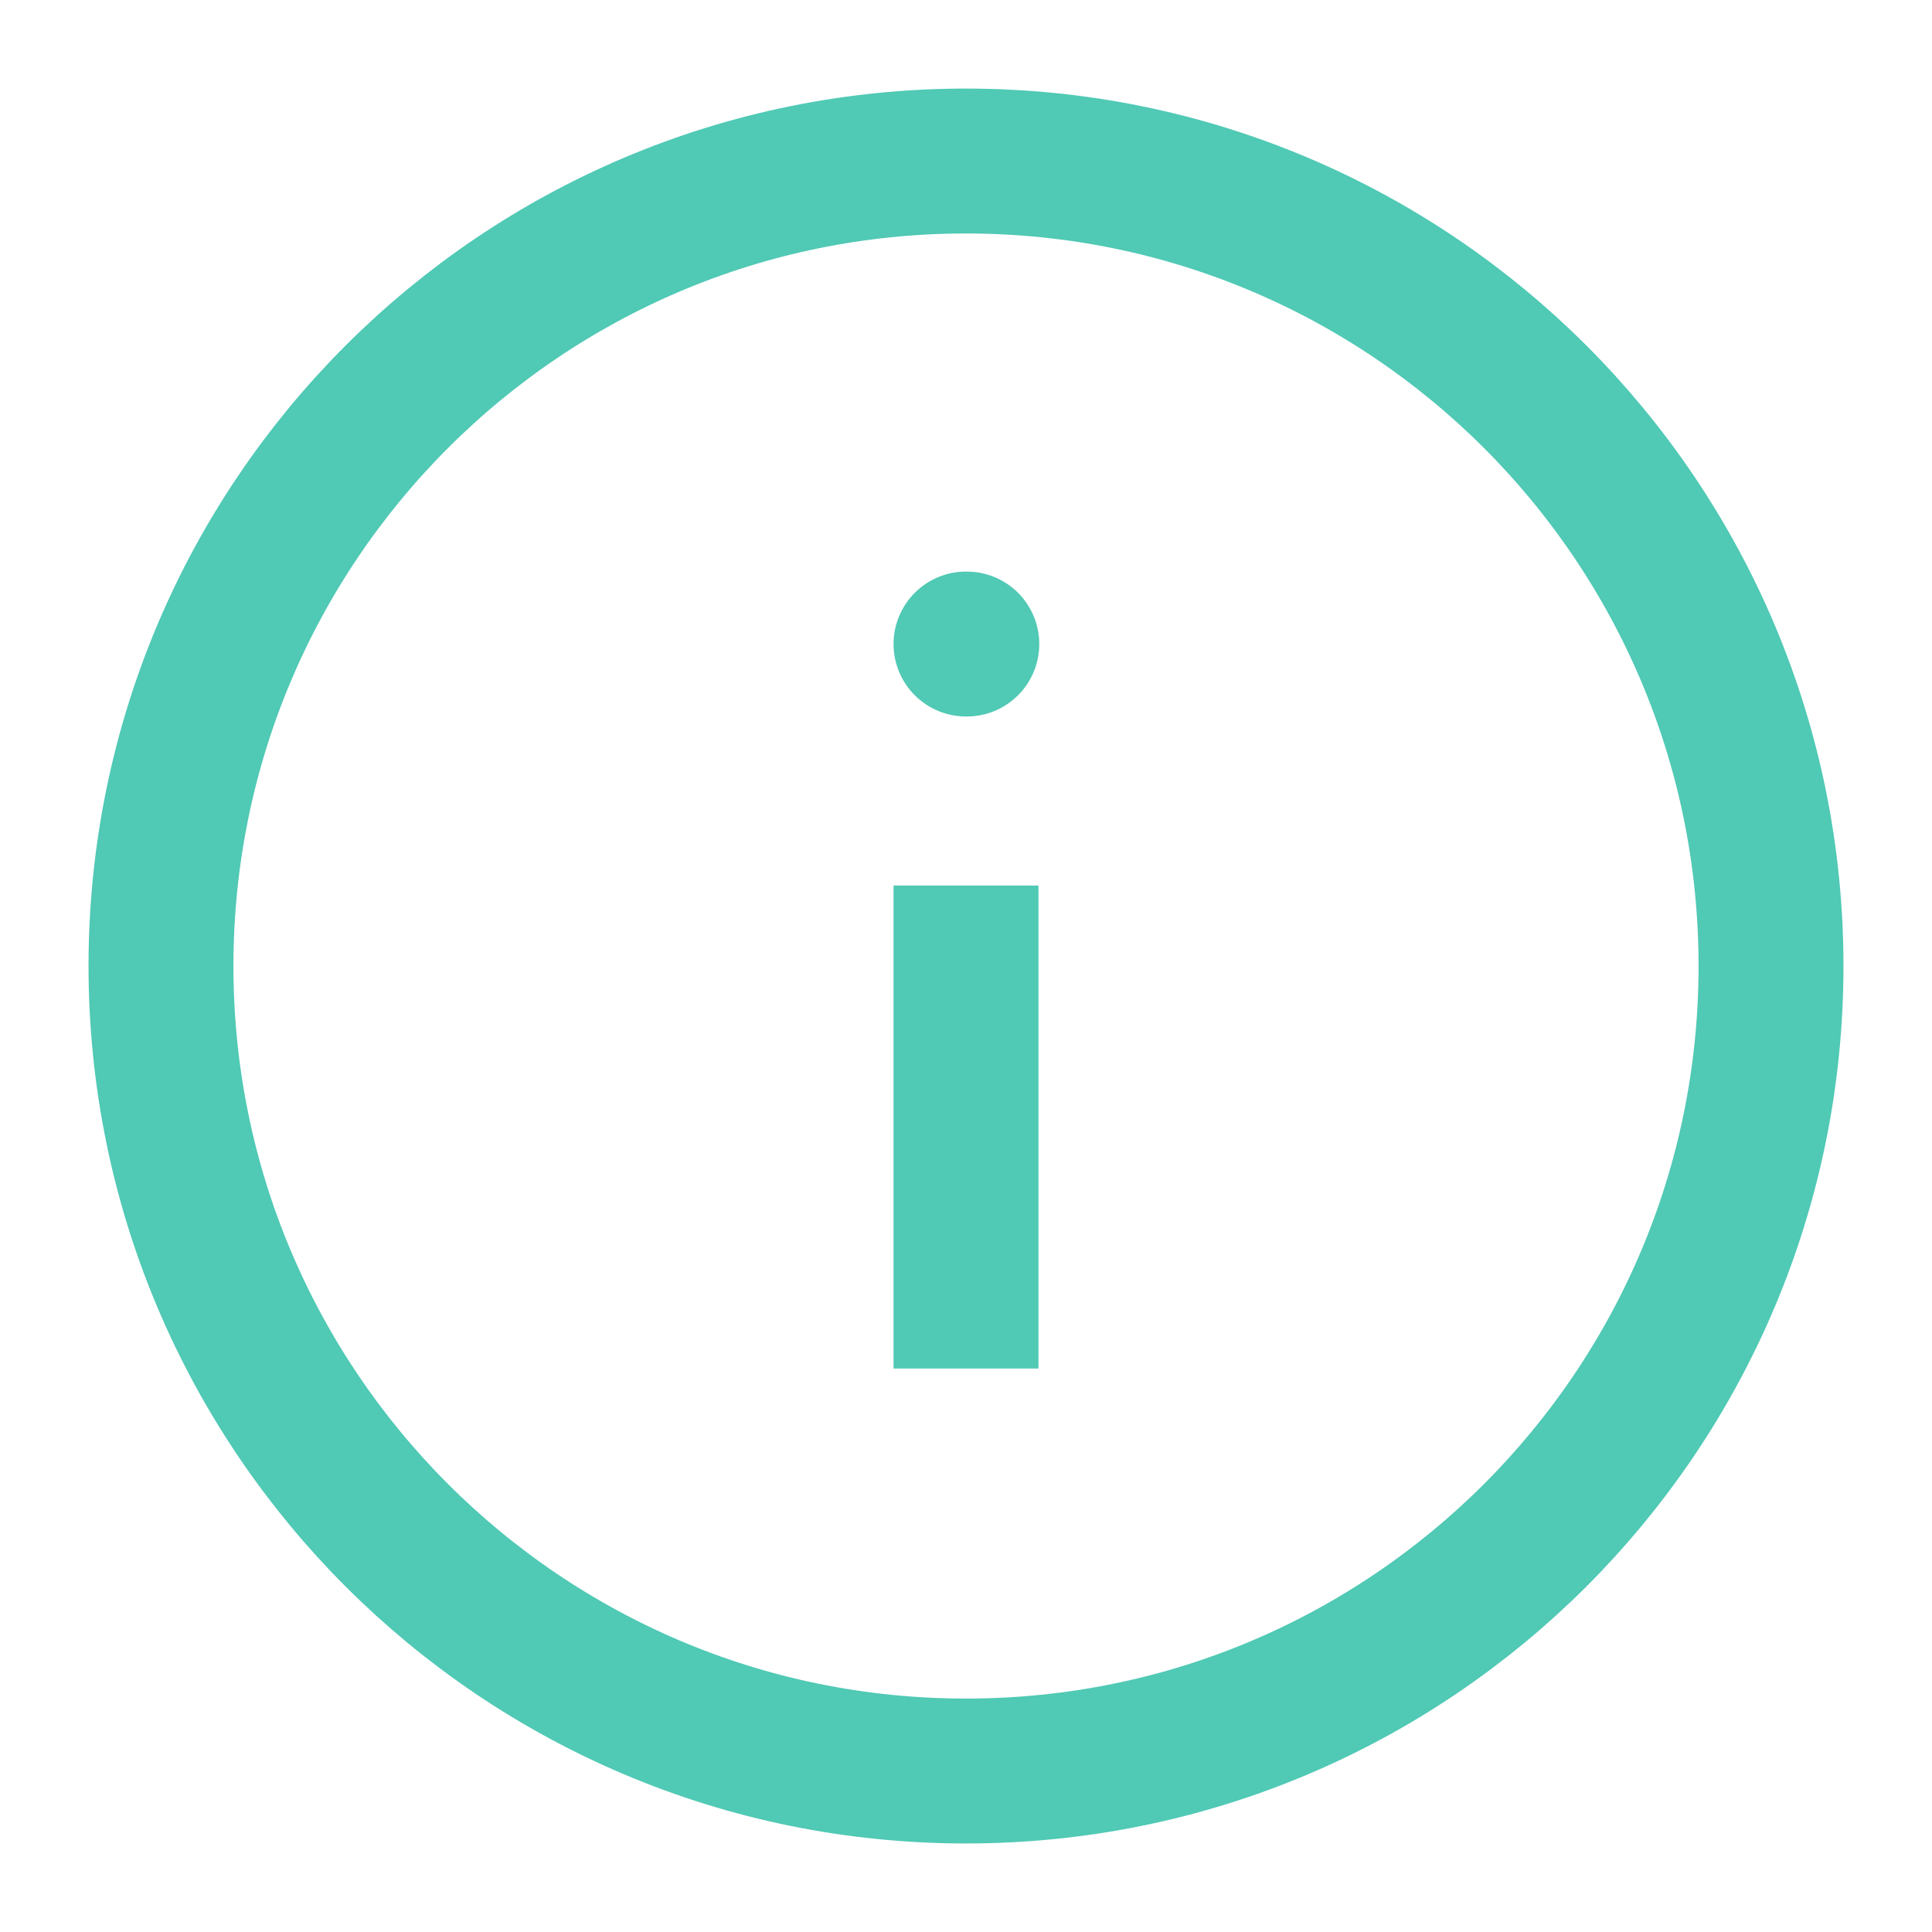 <svg width="40" height="40" viewBox="0 0 40 40" fill="none" xmlns="http://www.w3.org/2000/svg">
<path d="M20 36.667C29.205 36.667 36.667 29.205 36.667 20.001C36.667 10.796 29.205 3.334 20 3.334C10.795 3.334 3.333 10.796 3.333 20.001C3.333 29.205 10.795 36.667 20 36.667Z" stroke="#50C9B5" stroke-width="3"/>
<path d="M20 28.334L20 18.334" stroke="#50C9B5" stroke-width="3"/>
<path d="M20 13.334H20.017" stroke="#50C9B5" stroke-width="3" stroke-linecap="round" stroke-linejoin="round"/>
</svg>
